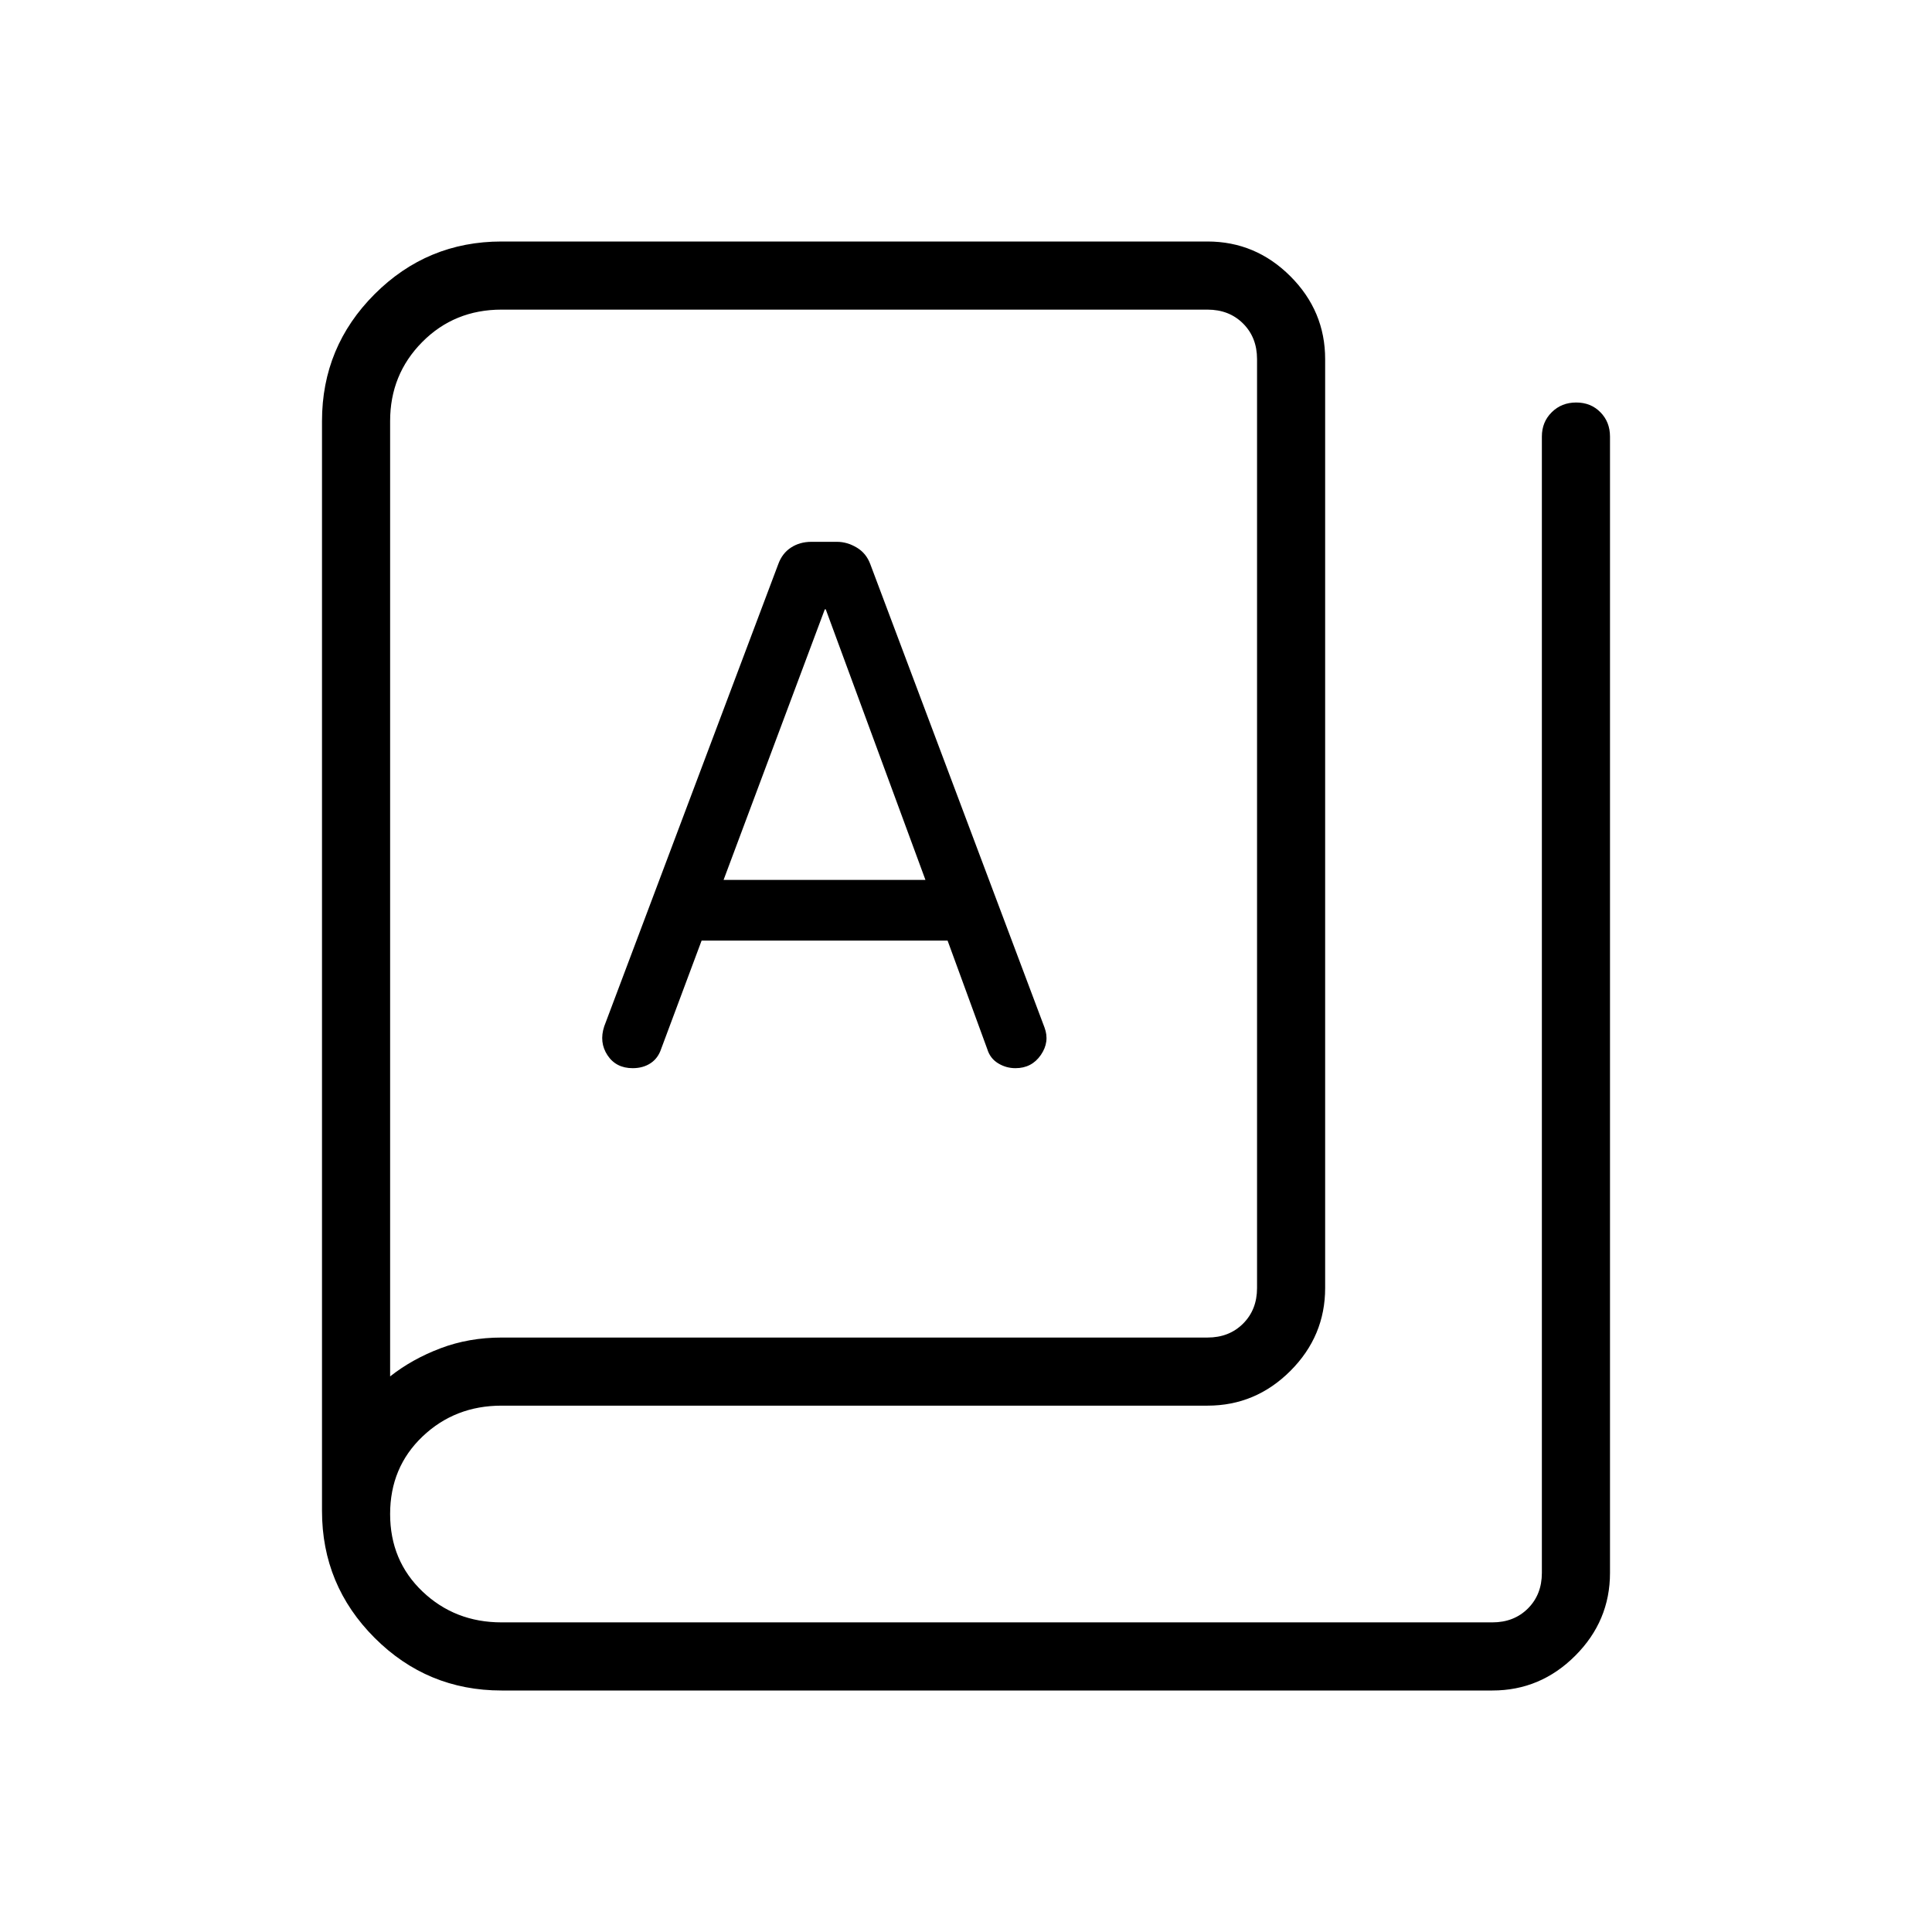 <svg xmlns="http://www.w3.org/2000/svg" height="40" viewBox="0 -960 960 960" width="40"><path d="M249.23-120q-36.92 0-63.08-26.15Q160-172.31 160-209.23v-541.54q0-36.92 26.15-63.08Q212.31-840 249.23-840H600q23.91 0 41.19 17.28 17.27 17.27 17.27 41.18V-320q0 23.91-17.27 41.19-17.28 17.27-41.19 17.27H249.23q-23.18 0-39.28 15.33-16.1 15.34-16.1 38.52 0 23.18 16.1 38.51 16.1 15.33 39.28 15.33h492.31q10.77 0 17.69-6.92 6.92-6.92 6.92-17.69v-564.62q0-7.23 4.89-12.07 4.88-4.85 12.16-4.85 7.29 0 12.04 4.85 4.76 4.84 4.76 12.07v564.62q0 23.91-17.28 41.18Q765.45-120 741.54-120H249.23Zm0-175.38H600q10.77 0 17.69-6.93 6.93-6.92 6.93-17.69v-461.54q0-10.77-6.93-17.69-6.92-6.92-17.69-6.92H249.23q-23.46 0-39.42 16.1t-15.96 39.28v474.69q10.97-8.64 25.05-13.97 14.07-5.33 30.33-5.33Zm65.14-133.85q5.15 0 8.89-2.46 3.73-2.46 5.28-7.16l20.08-53.77h122.23l19.72 53.91q1.41 4.63 5.38 7.05 3.97 2.43 8.62 2.43 8.08 0 12.6-6.54t1.83-13.69l-86.54-230.16q-2-5.46-6.75-8.3-4.76-2.85-9.83-2.85h-12.72q-5.74 0-10.12 2.85-4.38 2.84-6.35 8.3L300.23-450q-2.61 7.92 1.63 14.35 4.25 6.42 12.51 6.42Zm45.17-93.54 50.3-134.46h.47l49.54 134.46H359.54ZM193.85-276.08v-530.07V-276.08Z"/></svg>